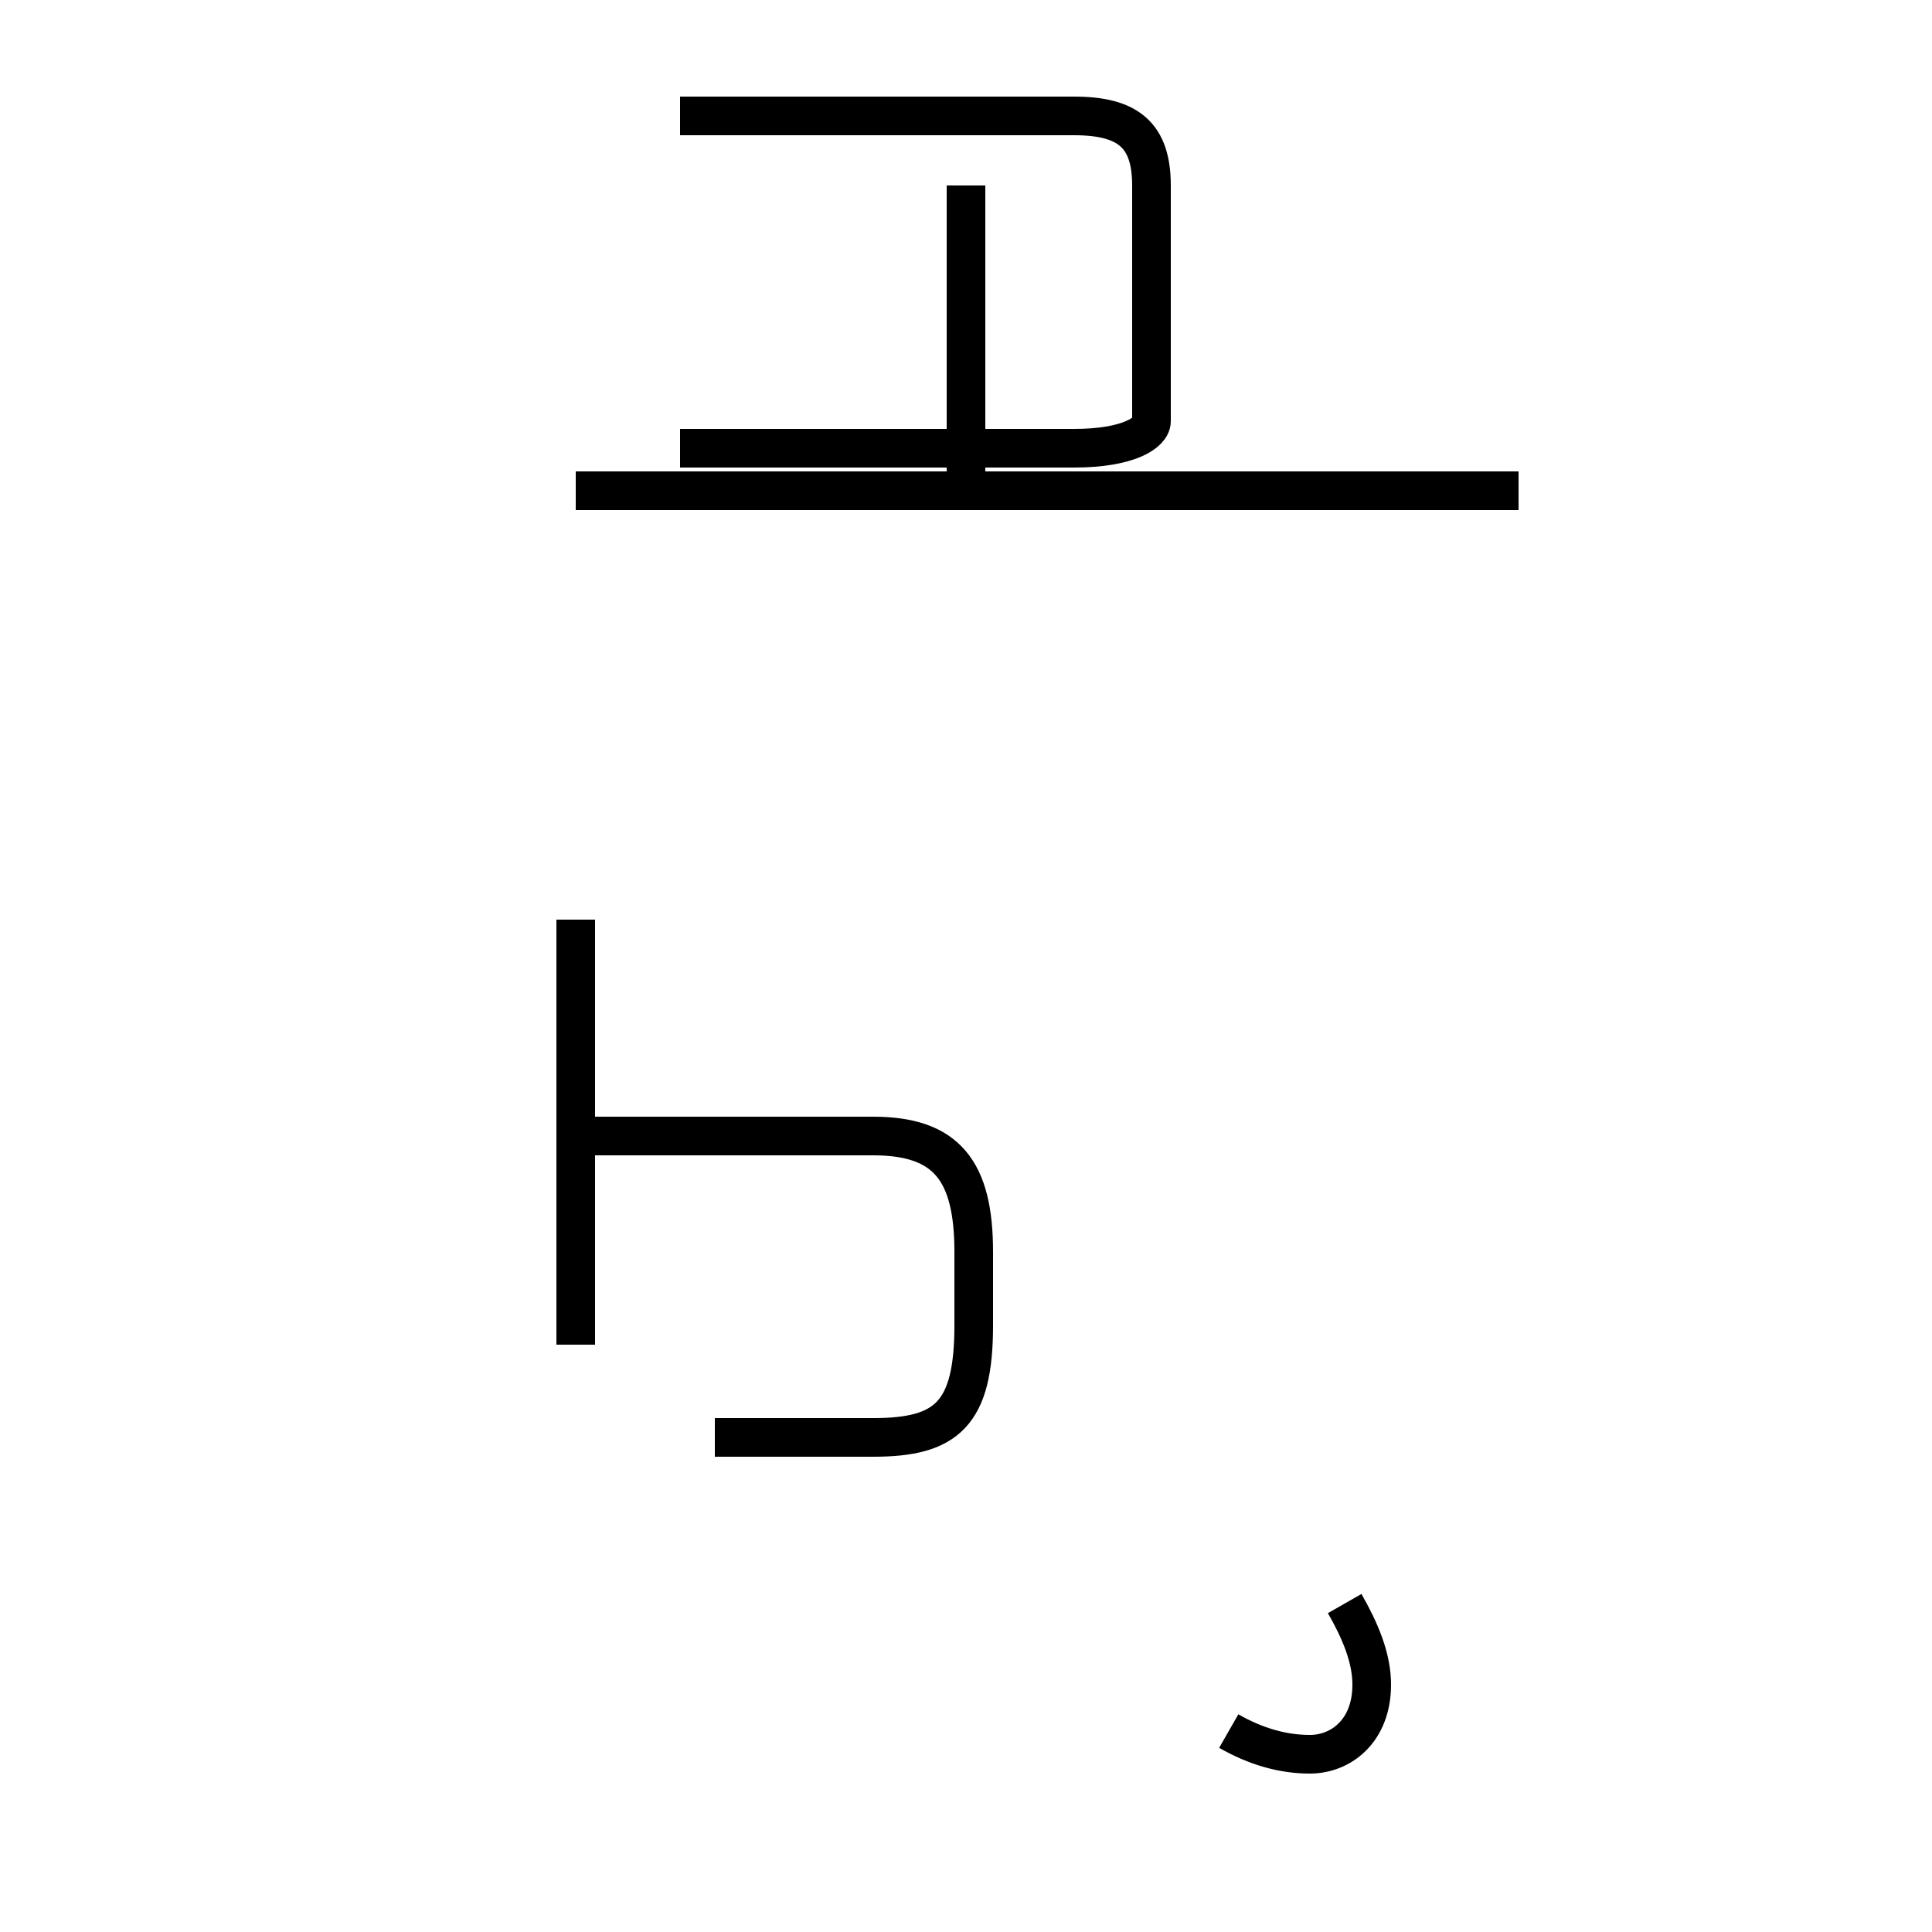 <?xml version='1.0' encoding='utf8'?>
<svg viewBox="0.0 -44.0 50.0 50.0" version="1.1" xmlns="http://www.w3.org/2000/svg">
<rect x="0.0" y="-44.0" width="50.0" height="50.0" fill="#808080" stroke="none"/>
<rect x="-1000" y="-1000" width="2000" height="2000" stroke="white" fill="white"/>
<g style="fill:none; stroke:#000000;  stroke-width:1">
<path d="M 18.5 6.8 L 22.6 6.8 C 24.5 6.8 25.2 7.4 25.2 9.7 L 25.2 11.6 C 25.2 13.7 24.5 14.6 22.6 14.6 L 14.9 14.6 M 14.9 9.2 L 14.9 20.2 M 14.9 31.3 L 39.3 31.3 M 17.6 32.4 L 27.8 32.4 C 29.2 32.4 29.8 32.8 29.8 33.1 L 29.8 39.2 C 29.8 40.5 29.2 41.0 27.8 41.0 L 17.6 41.0 M 25.0 31.7 L 25.0 39.2 M 31.8 -0.8 C 32.5 -1.2 33.2 -1.4 33.9 -1.4 C 34.7 -1.4 35.5 -0.8 35.5 0.4 C 35.5 1.1 35.2 1.8 34.8 2.5 " transform="scale(1, -1)" />
</g>
</svg>